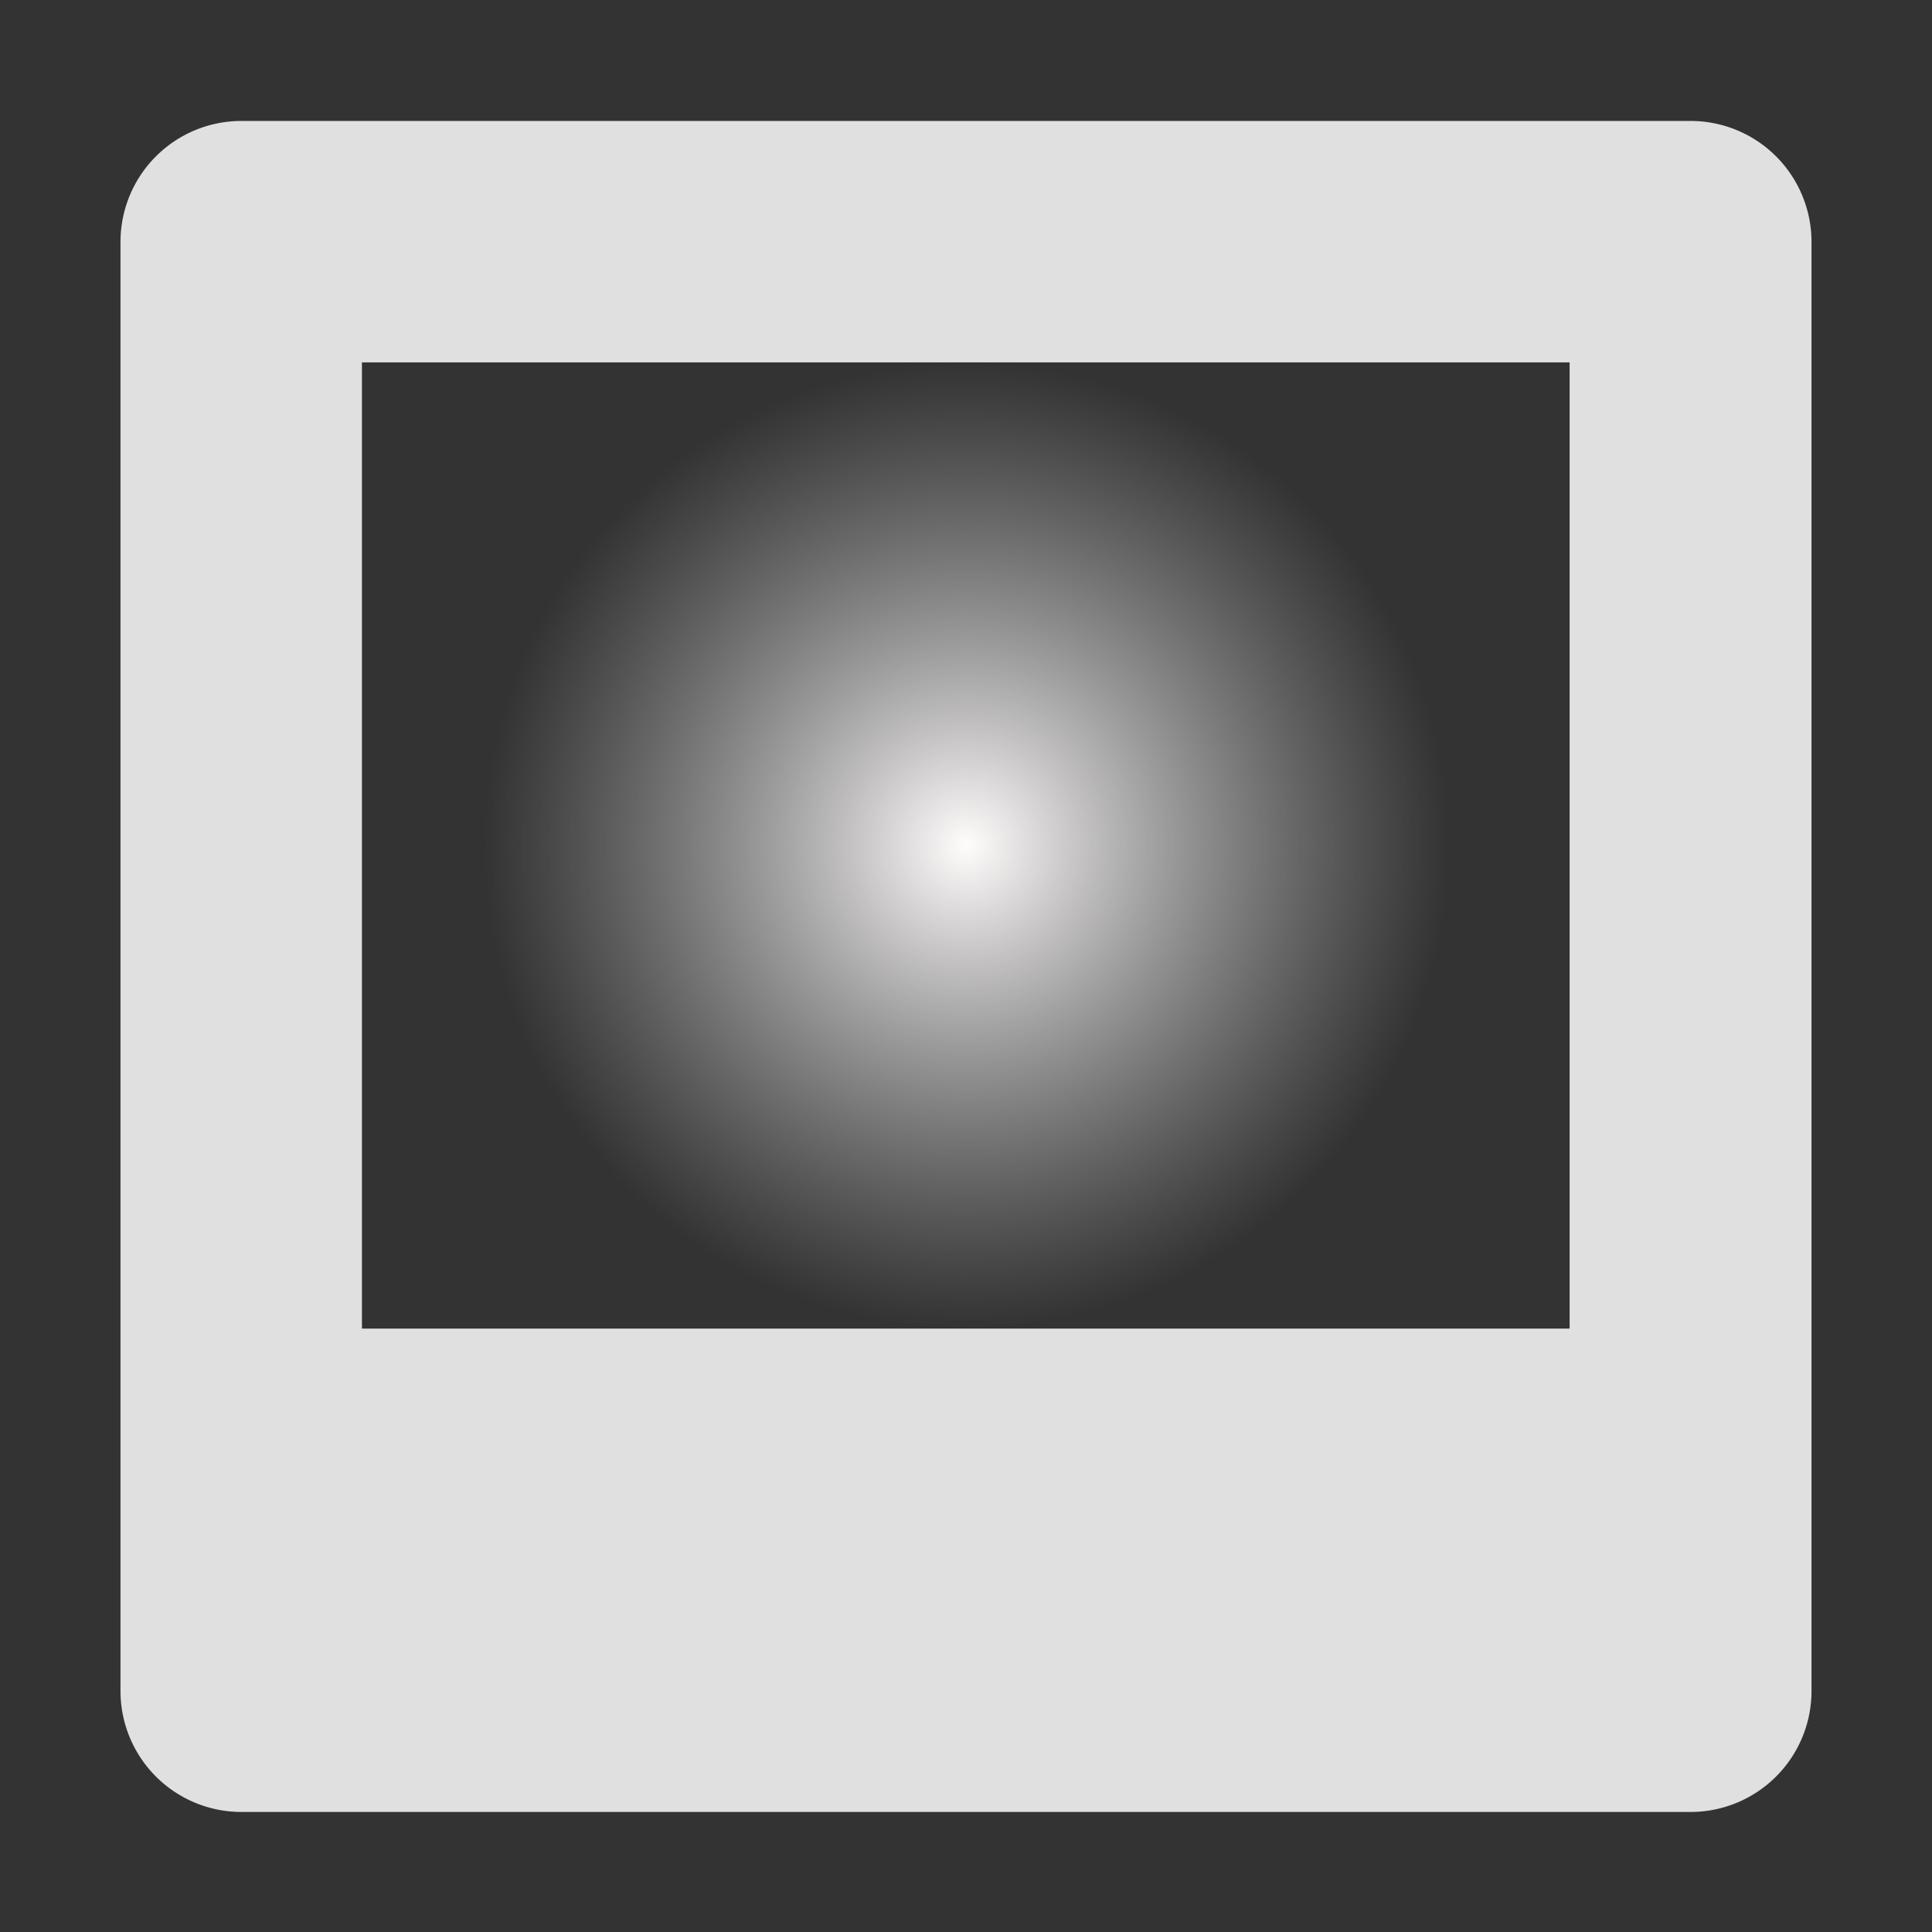 <svg xmlns="http://www.w3.org/2000/svg" xmlns:xlink="http://www.w3.org/1999/xlink" width="16" height="16" viewBox="0 0 4.233 4.233"><rect x="0" y="0" width="4.233" height="4.233" fill="#333333" stroke="none"/><radialGradient id="a" cx="2.117" cy="1.852" r="1.058" gradientUnits="userSpaceOnUse"><stop offset="0" stop-color="#fffcfc"/><stop offset="1" stop-color="#c6c6c6" stop-opacity="0"/></radialGradient><g fill="#e0e0e0" stroke-width=".265"><path d="m.529.265a.265.265 0 0 0 -.265.265v3.175a.265.265 0 0 0 .265.265h3.175a.265.265 0 0 0 .265-.265v-3.175a.265.265 0 0 0 -.265-.265zm2.91.529v2.117h-2.646v-2.117z"/><circle cx="2.117" cy="1.852" r="1.058" fill="url(#a)" fill-rule="evenodd" stroke-width=".07"/></g></svg>
